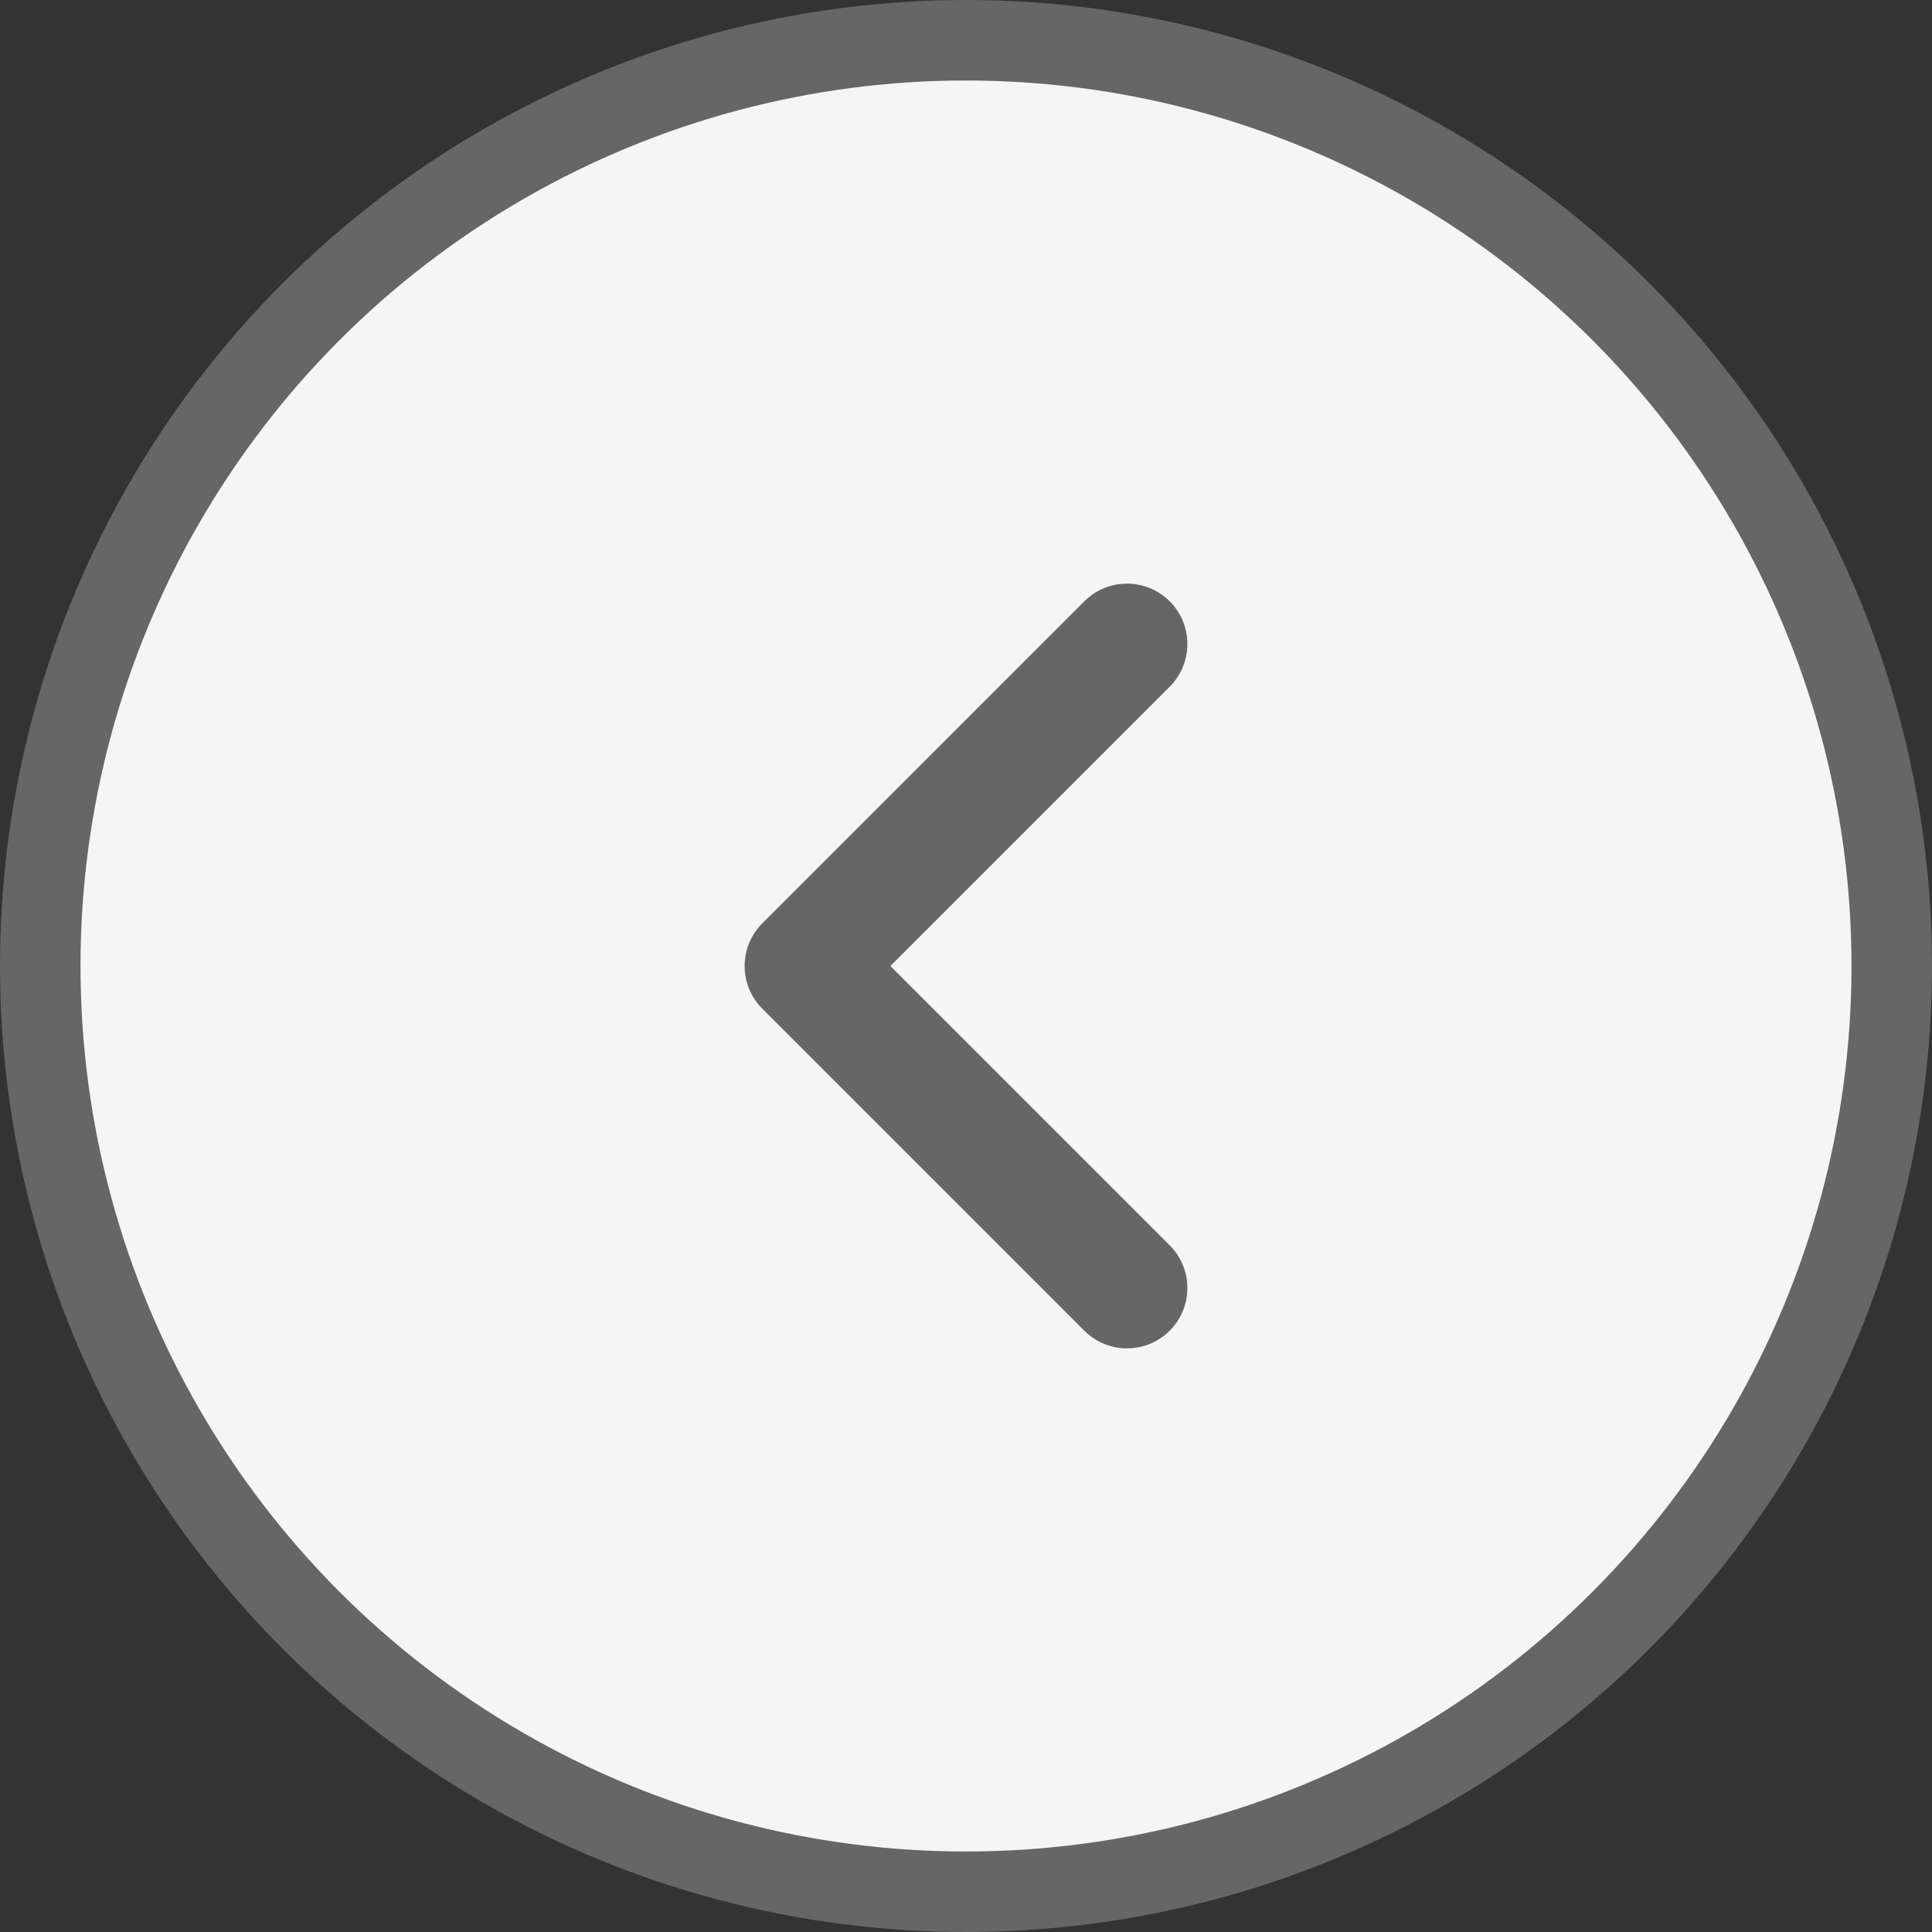 <svg width="48" height="48" viewBox="0 0 48 48" fill="none" xmlns="http://www.w3.org/2000/svg">
  <rect x="0" y="0" width="48" height="48" fill="#333333" stroke="none"/>
  <circle cx="24" cy="24" r="23" stroke="#666" stroke-width="2" fill="#f5f5f5"/>
  <path d="M28 16L20 24L28 32" stroke="#666" stroke-width="3" stroke-linecap="round" stroke-linejoin="round"/>
</svg>

